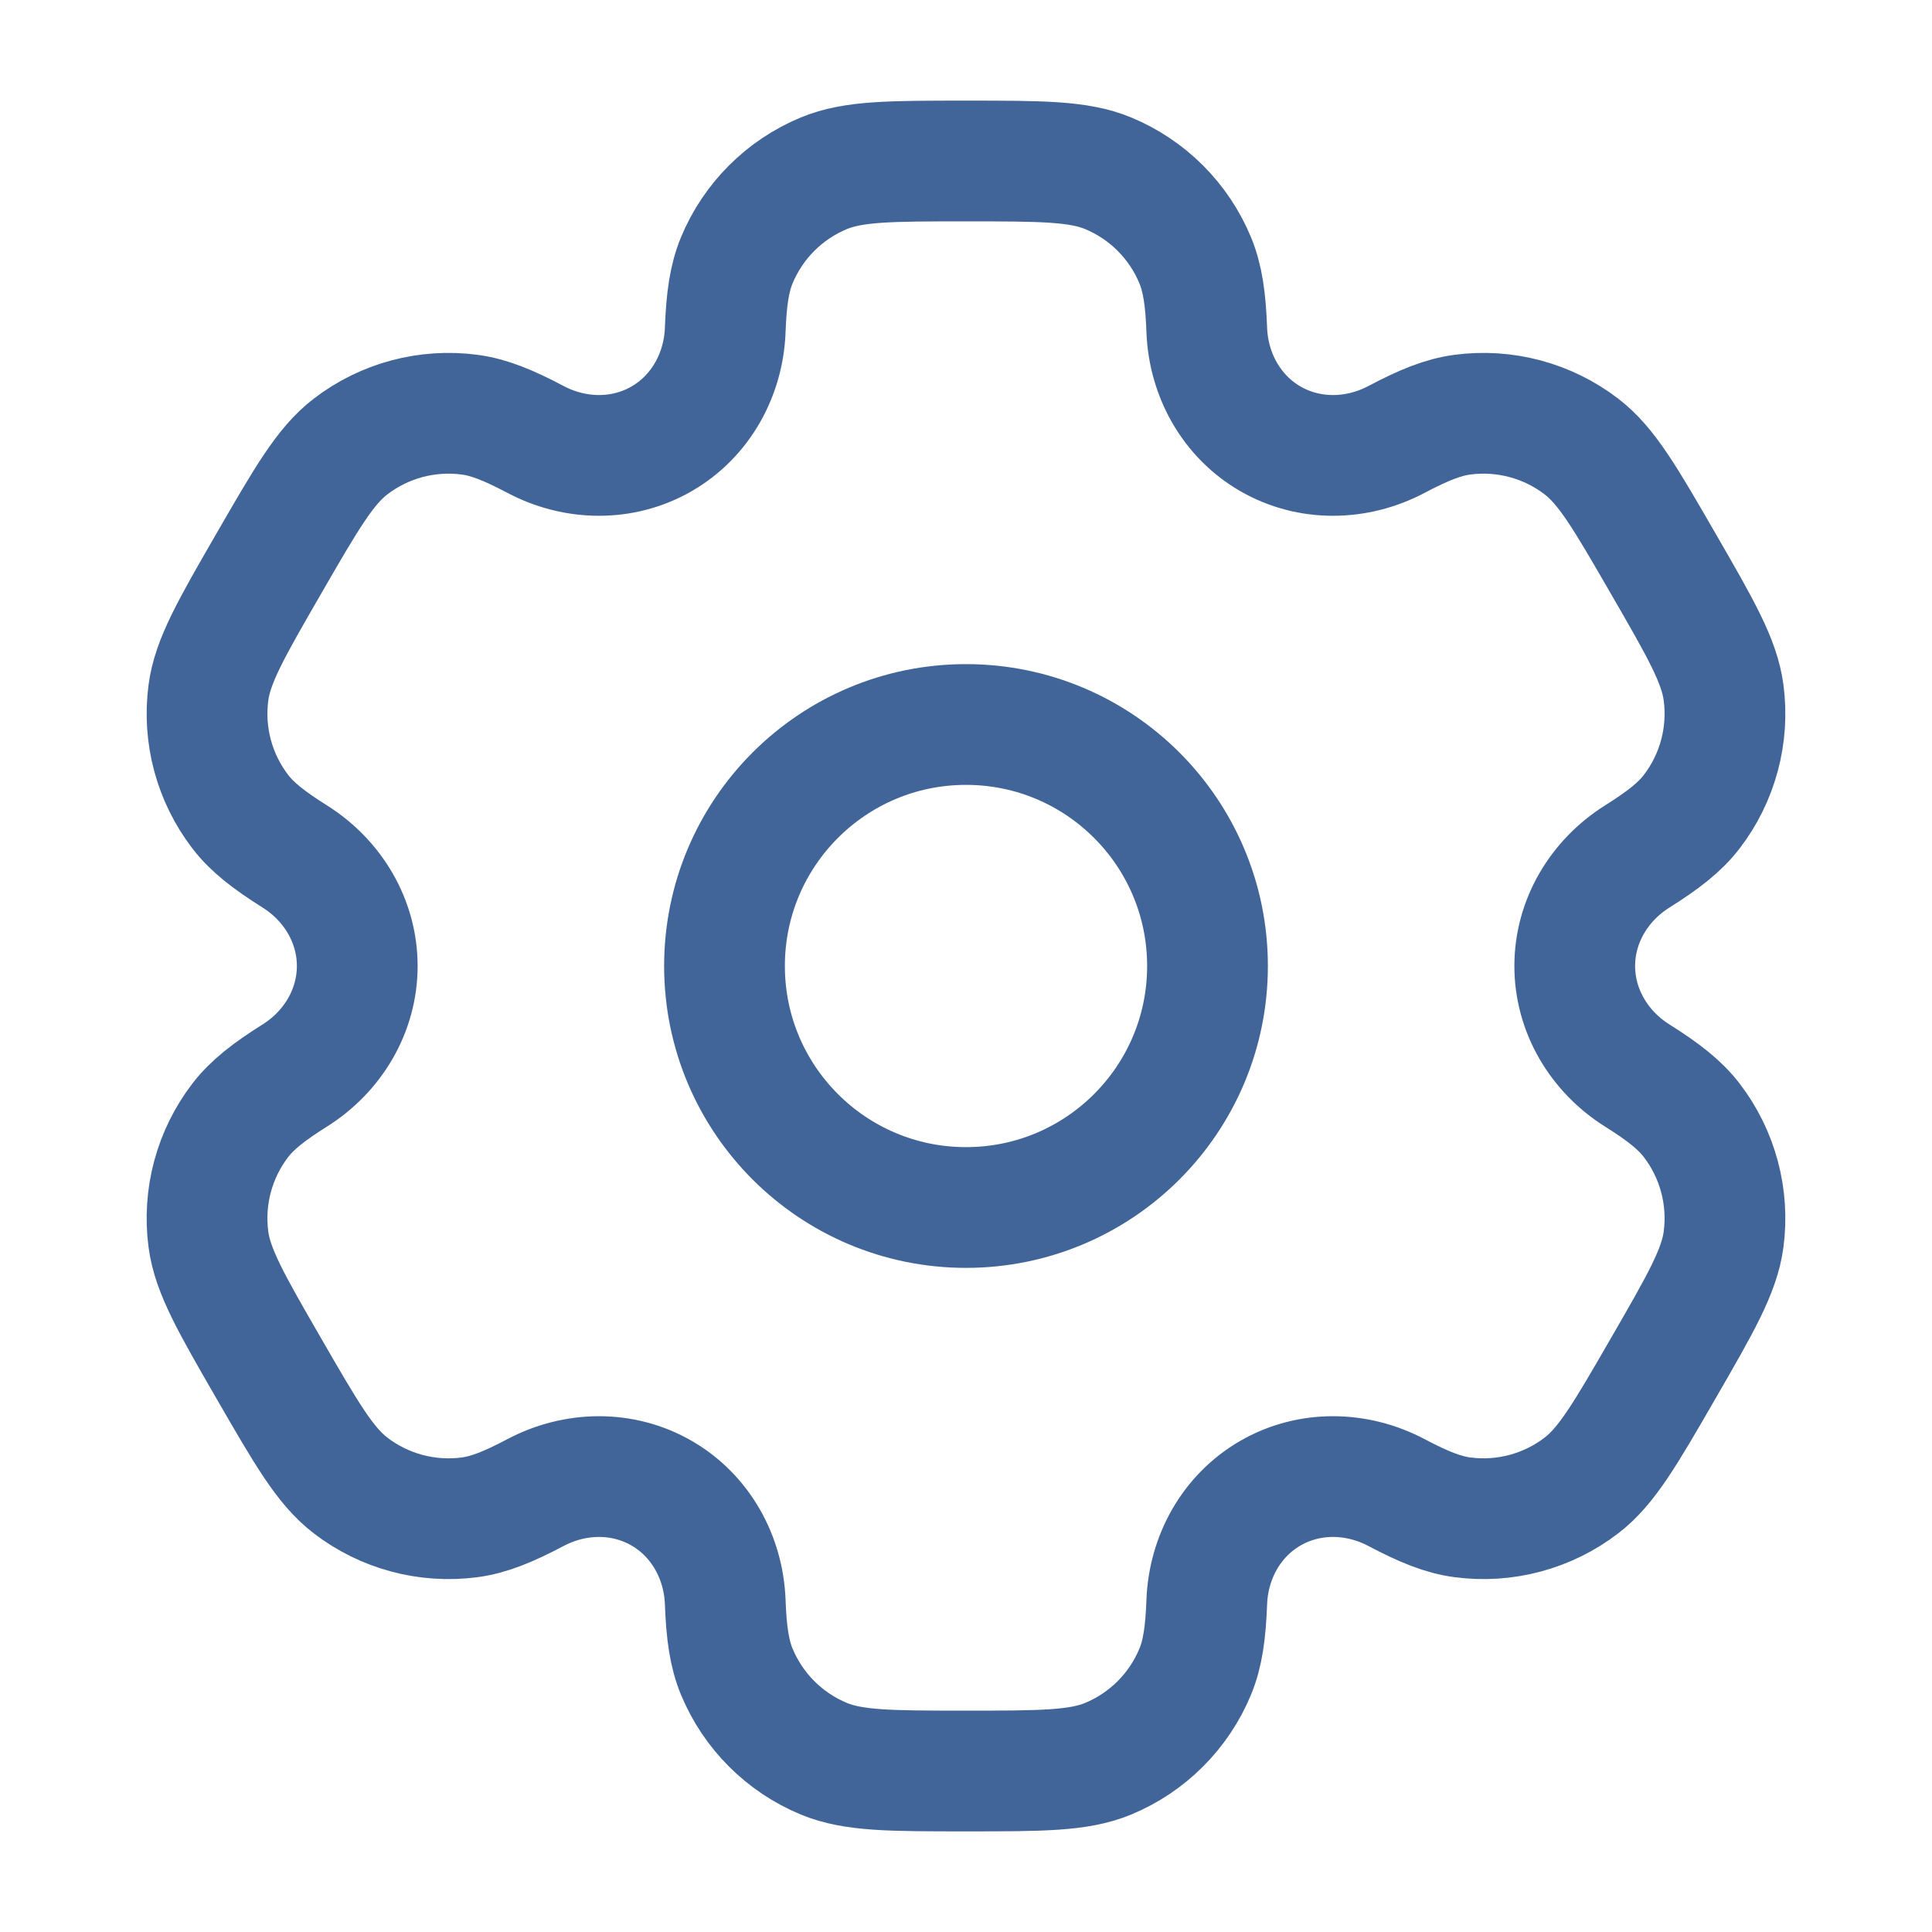 <svg width="800" height="800" viewBox="0 0 800 800" fill="none" xmlns="http://www.w3.org/2000/svg">
<path d="M400 500C455.228 500 500 455.228 500 400C500 344.772 455.228 300 400 300C344.772 300 300 344.772 300 400C300 455.228 344.772 500 400 500Z" stroke="#416599" stroke-width="50"/>
<path d="M458.847 71.741C446.593 66.667 431.063 66.667 400 66.667C368.937 66.667 353.407 66.667 341.153 71.741C324.819 78.508 311.841 91.486 305.074 107.821C301.986 115.278 300.777 123.95 300.304 136.6C299.609 155.189 290.075 172.396 273.965 181.698C257.855 190.999 238.186 190.651 221.74 181.959C210.548 176.043 202.434 172.754 194.431 171.701C176.901 169.393 159.173 174.143 145.145 184.907C134.625 192.979 126.859 206.43 111.328 233.331C95.796 260.232 88.031 273.683 86.3 286.83C83.992 304.36 88.742 322.089 99.506 336.117C104.419 342.52 111.323 347.9 122.04 354.633C137.793 364.533 147.93 381.397 147.929 400C147.928 418.603 137.792 435.463 122.039 445.36C111.322 452.097 104.416 457.48 99.503 463.883C88.739 477.91 83.989 495.637 86.297 513.167C88.027 526.313 95.793 539.767 111.324 566.667C126.856 593.567 134.622 607.02 145.142 615.09C159.169 625.853 176.898 630.603 194.428 628.297C202.43 627.243 210.544 623.953 221.735 618.04C238.182 609.347 257.852 609 273.963 618.3C290.075 627.603 299.609 644.81 300.304 663.403C300.777 676.05 301.986 684.723 305.074 692.18C311.841 708.513 324.819 721.493 341.153 728.26C353.407 733.333 368.937 733.333 400 733.333C431.063 733.333 446.593 733.333 458.847 728.26C475.18 721.493 488.16 708.513 494.923 692.18C498.013 684.723 499.223 676.05 499.697 663.4C500.39 644.81 509.923 627.603 526.033 618.3C542.143 608.997 561.813 609.347 578.263 618.04C589.453 623.953 597.567 627.24 605.567 628.293C623.097 630.603 640.827 625.853 654.853 615.09C665.373 607.017 673.14 593.567 688.67 566.663C704.203 539.763 711.97 526.313 713.7 513.167C716.007 495.637 711.257 477.907 700.493 463.88C695.58 457.477 688.673 452.093 677.957 445.36C662.207 435.463 652.07 418.6 652.07 399.997C652.07 381.393 662.207 364.537 677.957 354.64C688.677 347.903 695.583 342.523 700.497 336.117C711.26 322.091 716.01 304.362 713.703 286.832C711.973 273.685 704.207 260.234 688.673 233.333C673.143 206.432 665.377 192.982 654.857 184.909C640.83 174.145 623.1 169.395 605.57 171.703C597.57 172.756 589.457 176.045 578.263 181.96C561.817 190.653 542.147 191.001 526.037 181.699C509.923 172.397 500.39 155.189 499.697 136.598C499.223 123.949 498.013 115.278 494.923 107.821C488.16 91.486 475.18 78.508 458.847 71.741Z" stroke="#416599" stroke-width="50"/>
</svg>
